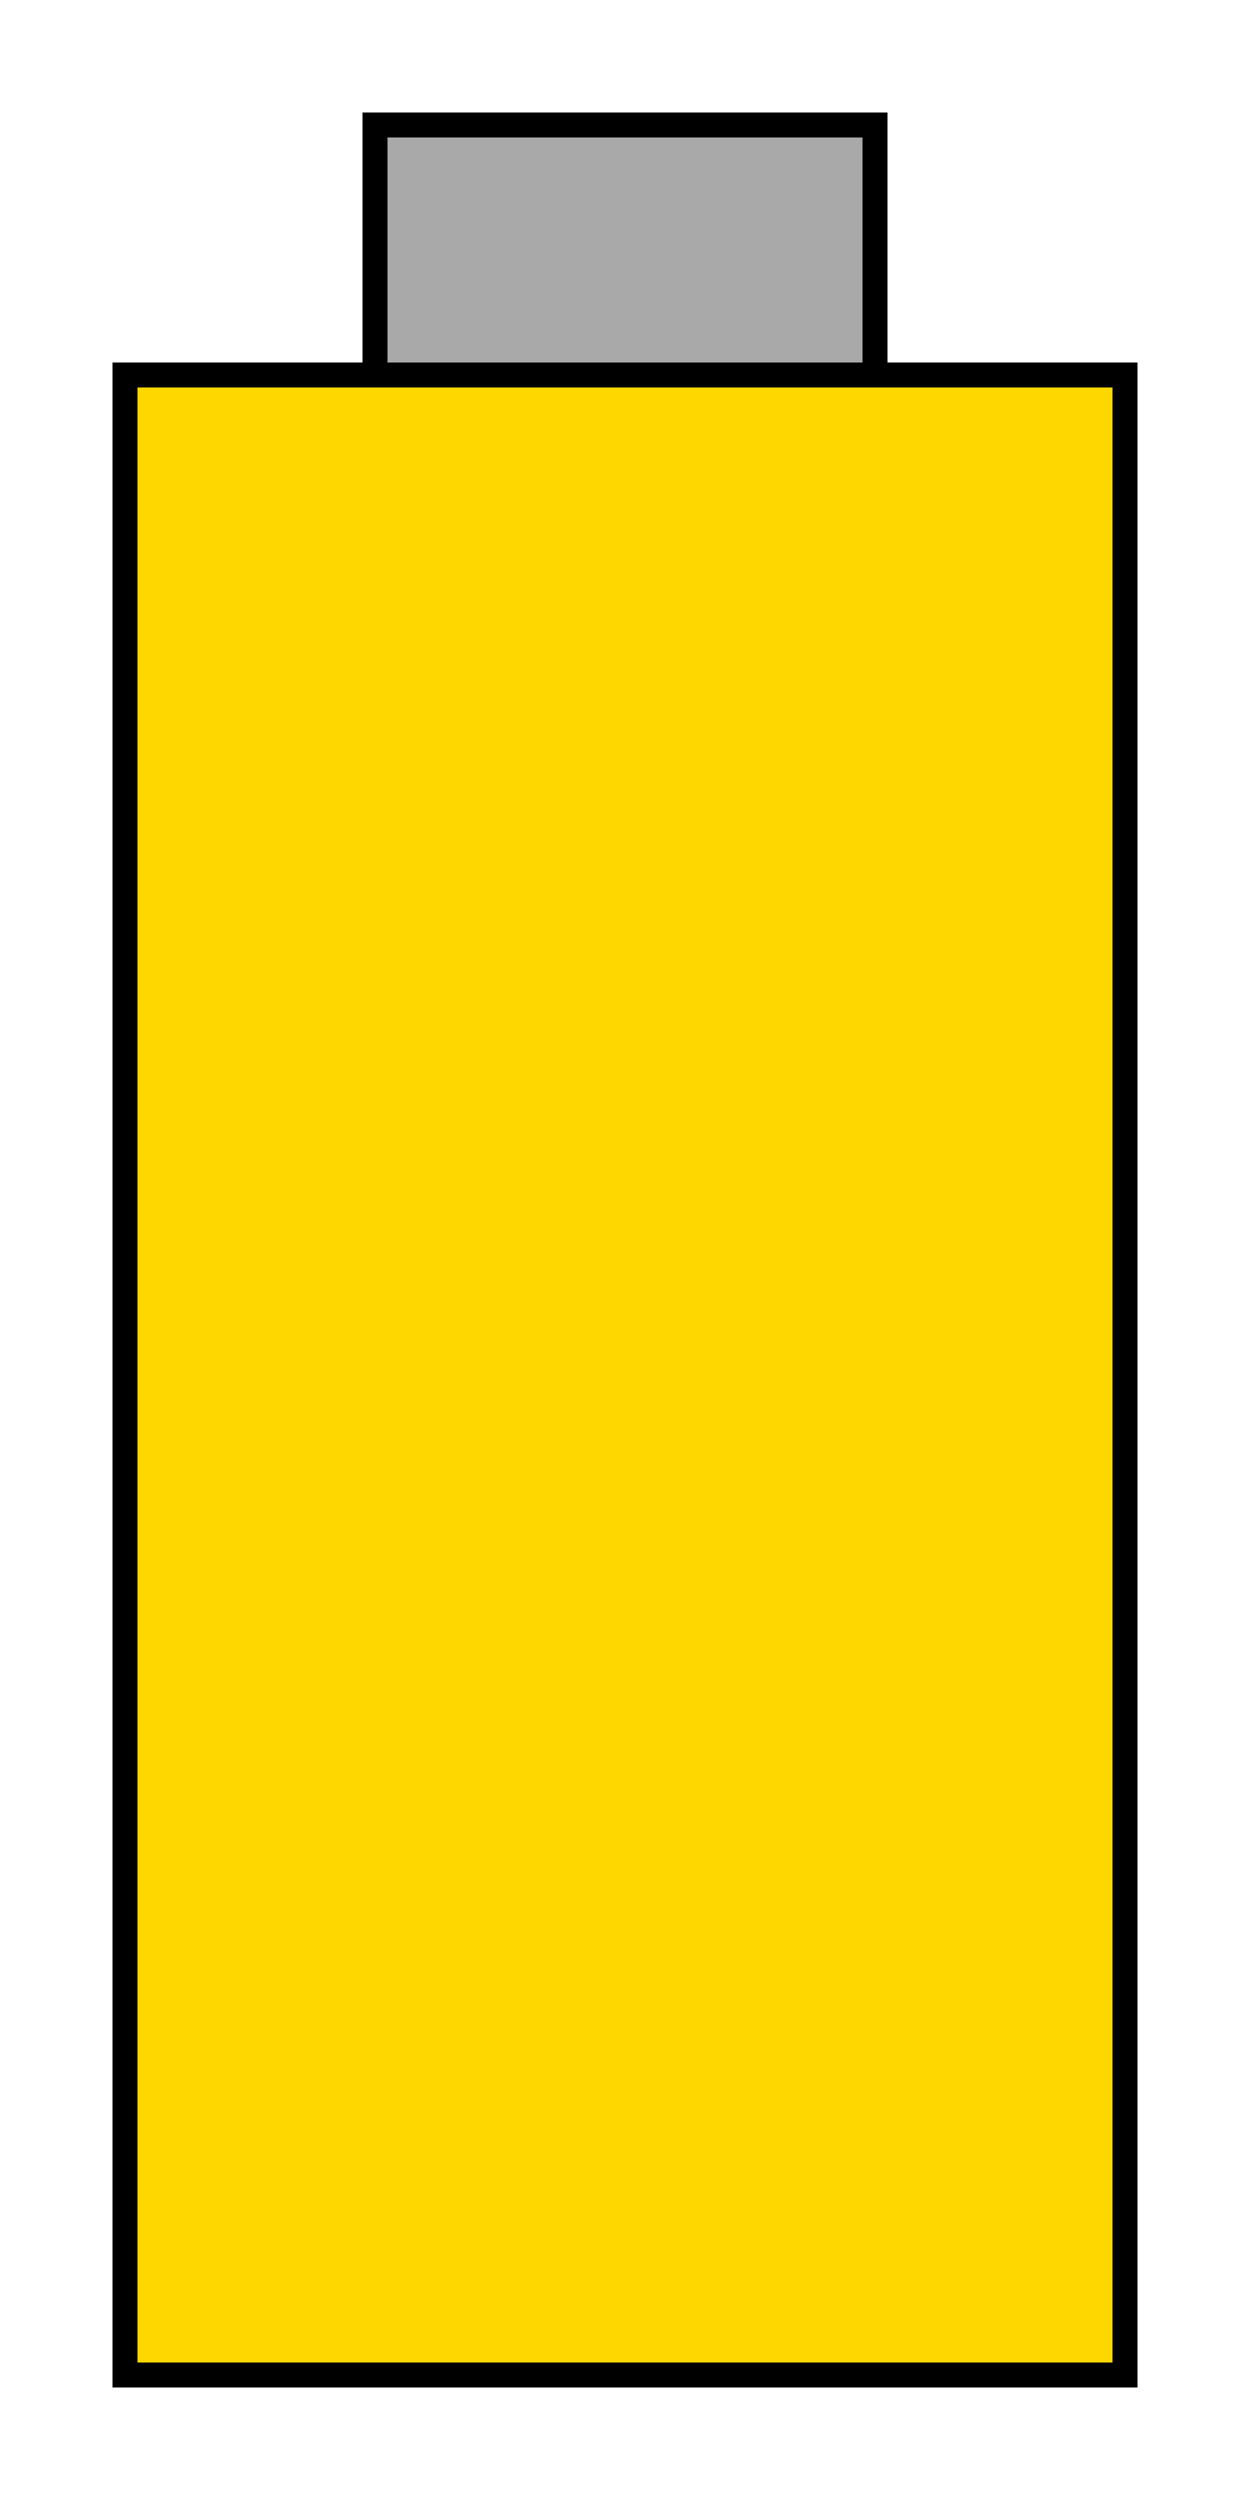 <svg width="100" height="200" xmlns="http://www.w3.org/2000/svg">
  <rect x="10" y="30" width="80" height="160" fill="#FFD700" stroke="black" stroke-width="2"/>
  <rect x="30" y="10" width="40" height="20" fill="#A9A9A9" stroke="black" stroke-width="2"/>
  <line x1="30" y1="10" x2="70" y2="10" stroke="black" stroke-width="2"/>
  <line x1="30" y1="30" x2="30" y2="10" stroke="black" stroke-width="2"/>
  <line x1="70" y1="30" x2="70" y2="10" stroke="black" stroke-width="2"/>
</svg>
